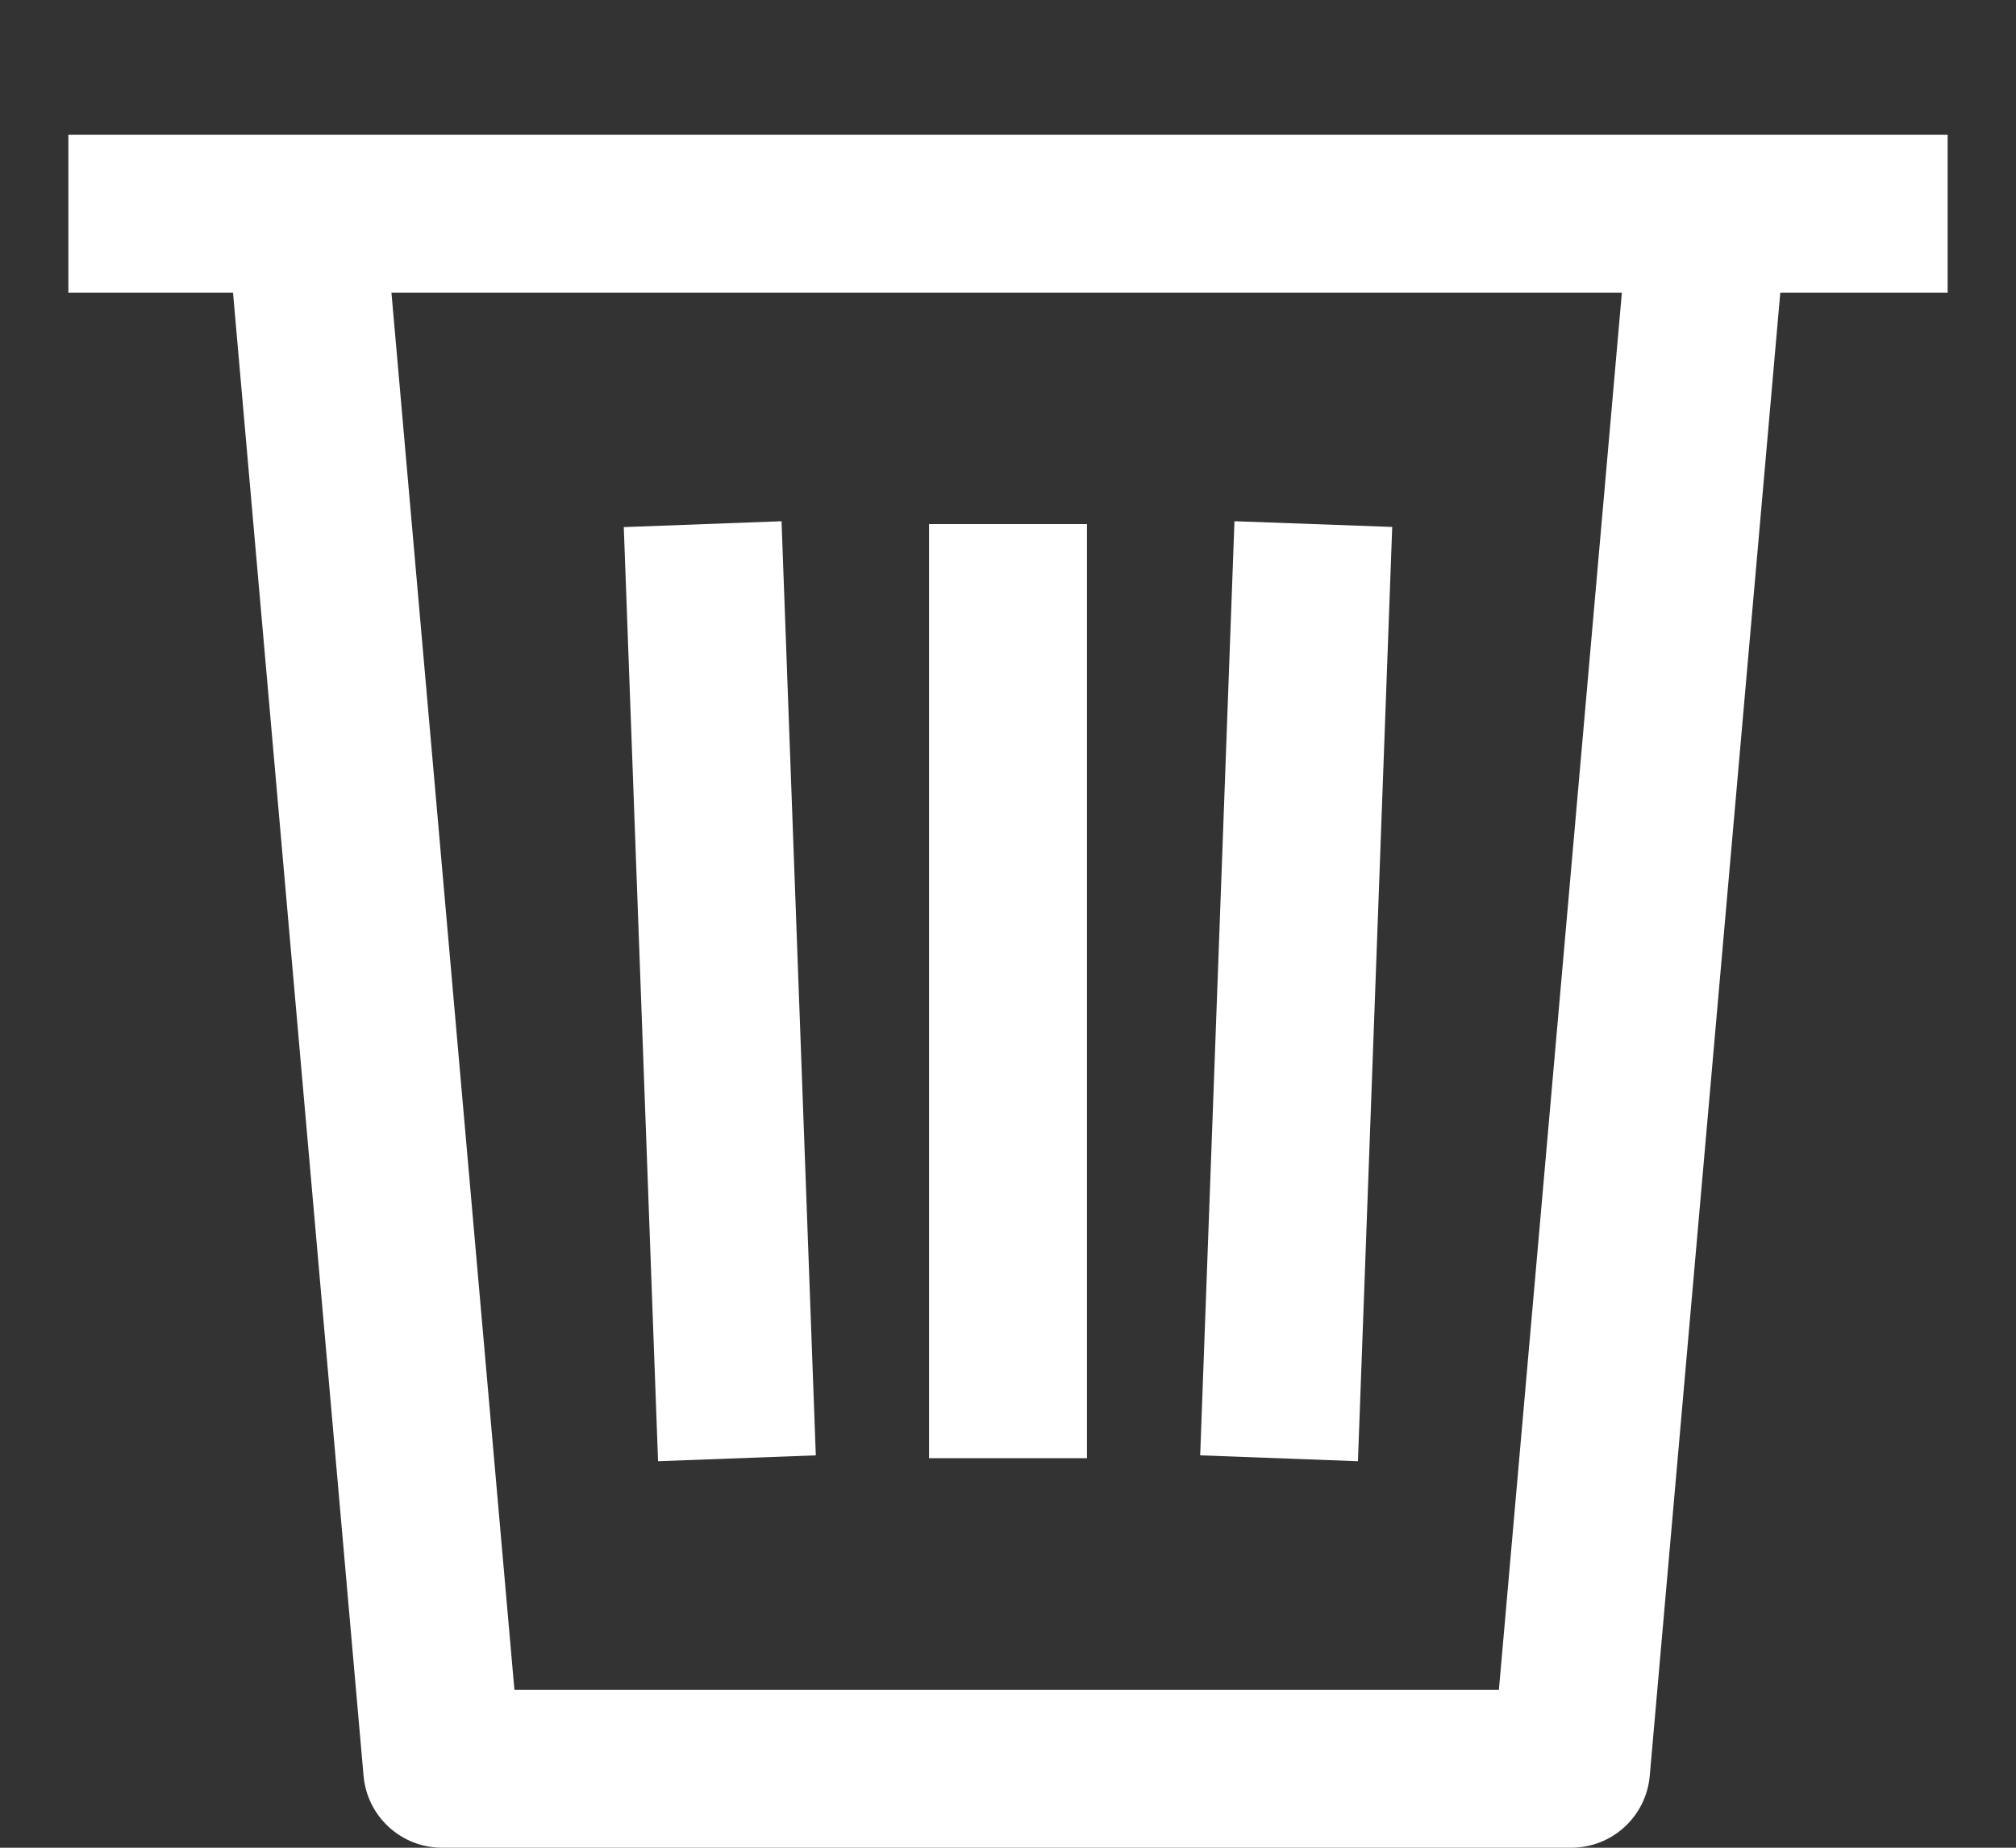 <svg width="12" height="11" viewBox="0 0 12 11" fill="none" xmlns="http://www.w3.org/2000/svg">
<rect x="0" y="0" width="12" height="11" fill="#333333" stroke="none"/>
<path d="M8.287 3.137L7.348 3.103L7.144 8.664L8.083 8.699L8.287 3.137Z" fill="white"/>
<path d="M6.47 3.12H5.53V8.681H6.47V3.12Z" fill="white"/>
<path d="M4.856 8.664L4.652 3.103L3.713 3.138L3.917 8.699L4.856 8.664Z" fill="white"/>
<path d="M0.407 0.802V1.742H1.387L2.164 10.571C2.185 10.814 2.388 11 2.632 11H9.352C9.596 11 9.799 10.814 9.82 10.571L10.597 1.742H11.593V0.802H0.407ZM8.922 10.06H3.062L2.33 1.742H9.654L8.922 10.06Z" fill="white"/>
</svg>

